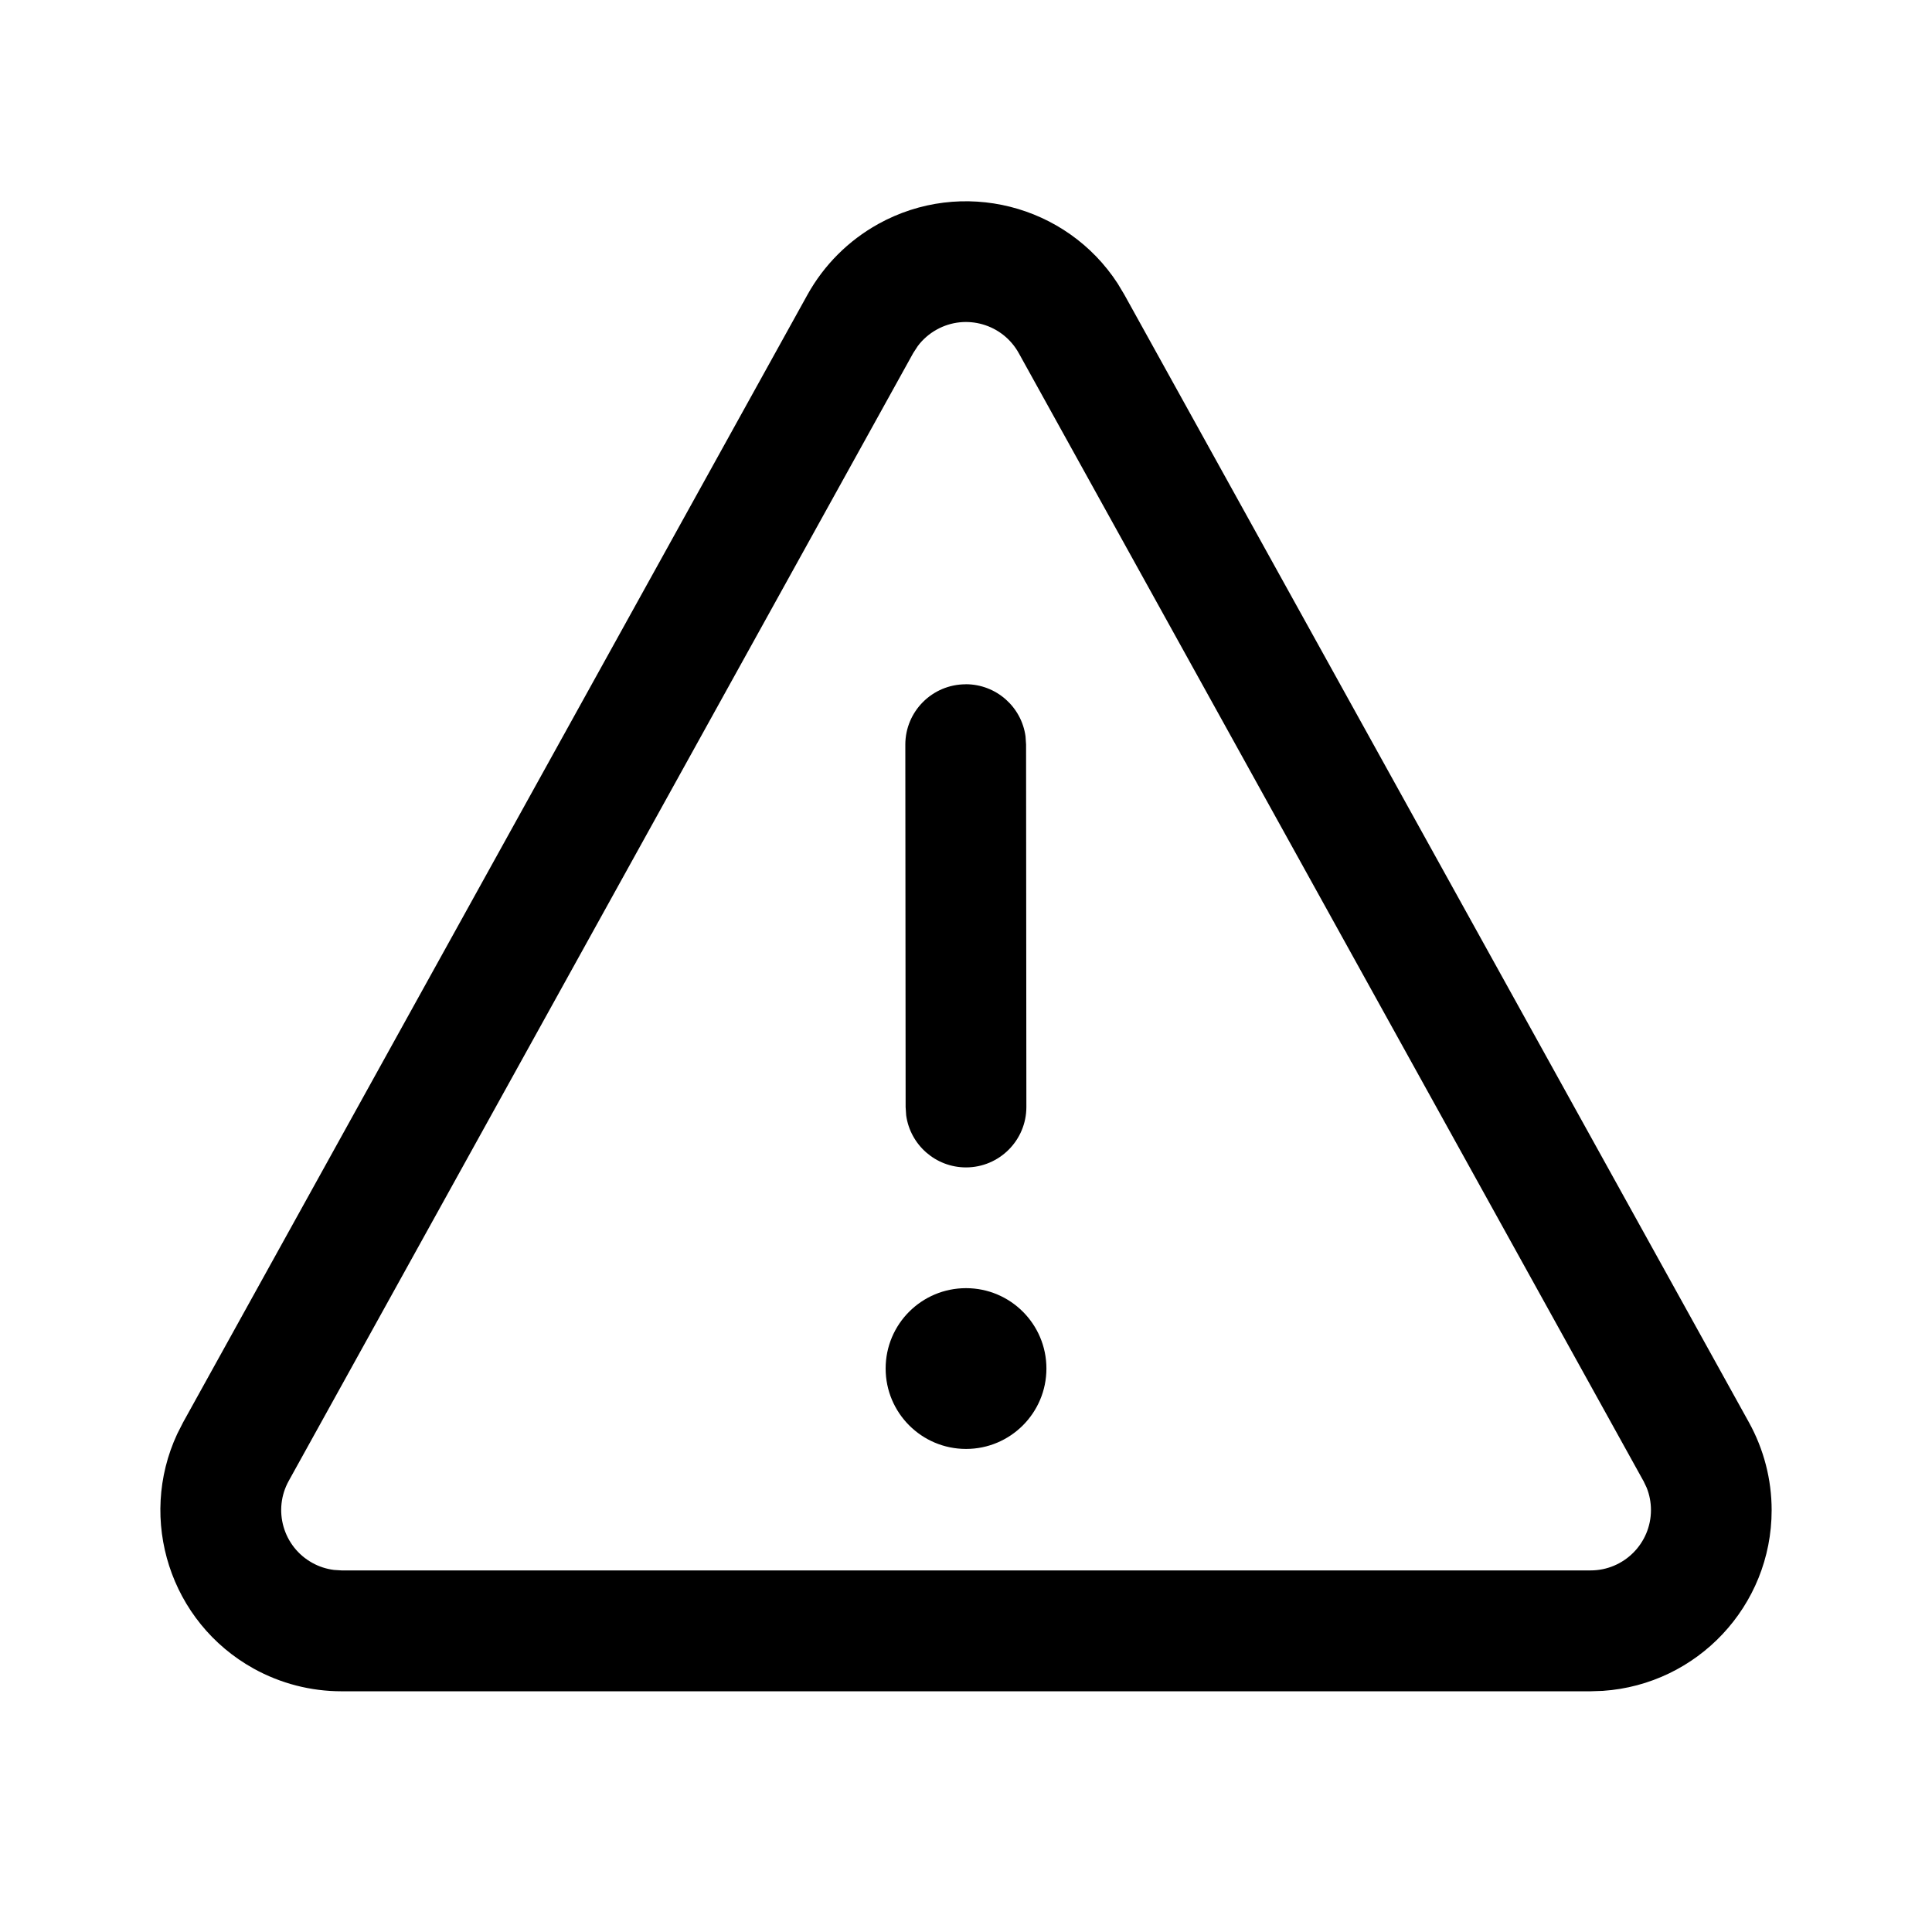 <!-- Generated by IcoMoon.io -->
<svg version="1.1" xmlns="http://www.w3.org/2000/svg" width="32" height="32" viewBox="0 0 32 32">
<title>warning</title>
<path d="M14.546 3.71c1.386-0.768 3.117-0.322 3.967 0.987l0.11 0.184 10.345 18.678c0.246 0.445 0.376 0.945 0.376 1.454 0 1.588-1.233 2.887-2.795 2.993l-0.205 0.007h-20.688c-0.508 0-1.008-0.129-1.453-0.375-1.386-0.768-1.926-2.472-1.268-3.887l0.097-0.191 10.342-18.678c0.273-0.492 0.679-0.898 1.171-1.171zM27.219 24.527l-10.345-18.678c-0.268-0.483-0.876-0.658-1.359-0.39-0.123 0.068-0.23 0.161-0.314 0.273l-0.076 0.117-10.342 18.678c-0.268 0.483-0.093 1.092 0.39 1.359 0.111 0.062 0.233 0.101 0.358 0.117l0.126 0.008h20.688c0.552 0 1-0.448 1-1 0-0.127-0.024-0.253-0.071-0.37l-0.054-0.114zM16.001 21.336c0.735 0 1.331 0.596 1.331 1.331s-0.596 1.332-1.331 1.332c-0.735 0-1.332-0.596-1.332-1.332s0.596-1.331 1.332-1.331zM15.995 11.333c0.506-0 0.925 0.375 0.991 0.864l0.009 0.136 0.005 6.002c0 0.552-0.447 1-0.999 1.001-0.506 0-0.925-0.375-0.992-0.863l-0.009-0.136-0.005-6.002c-0.001-0.552 0.447-1 0.999-1.001z"></path>
</svg>
